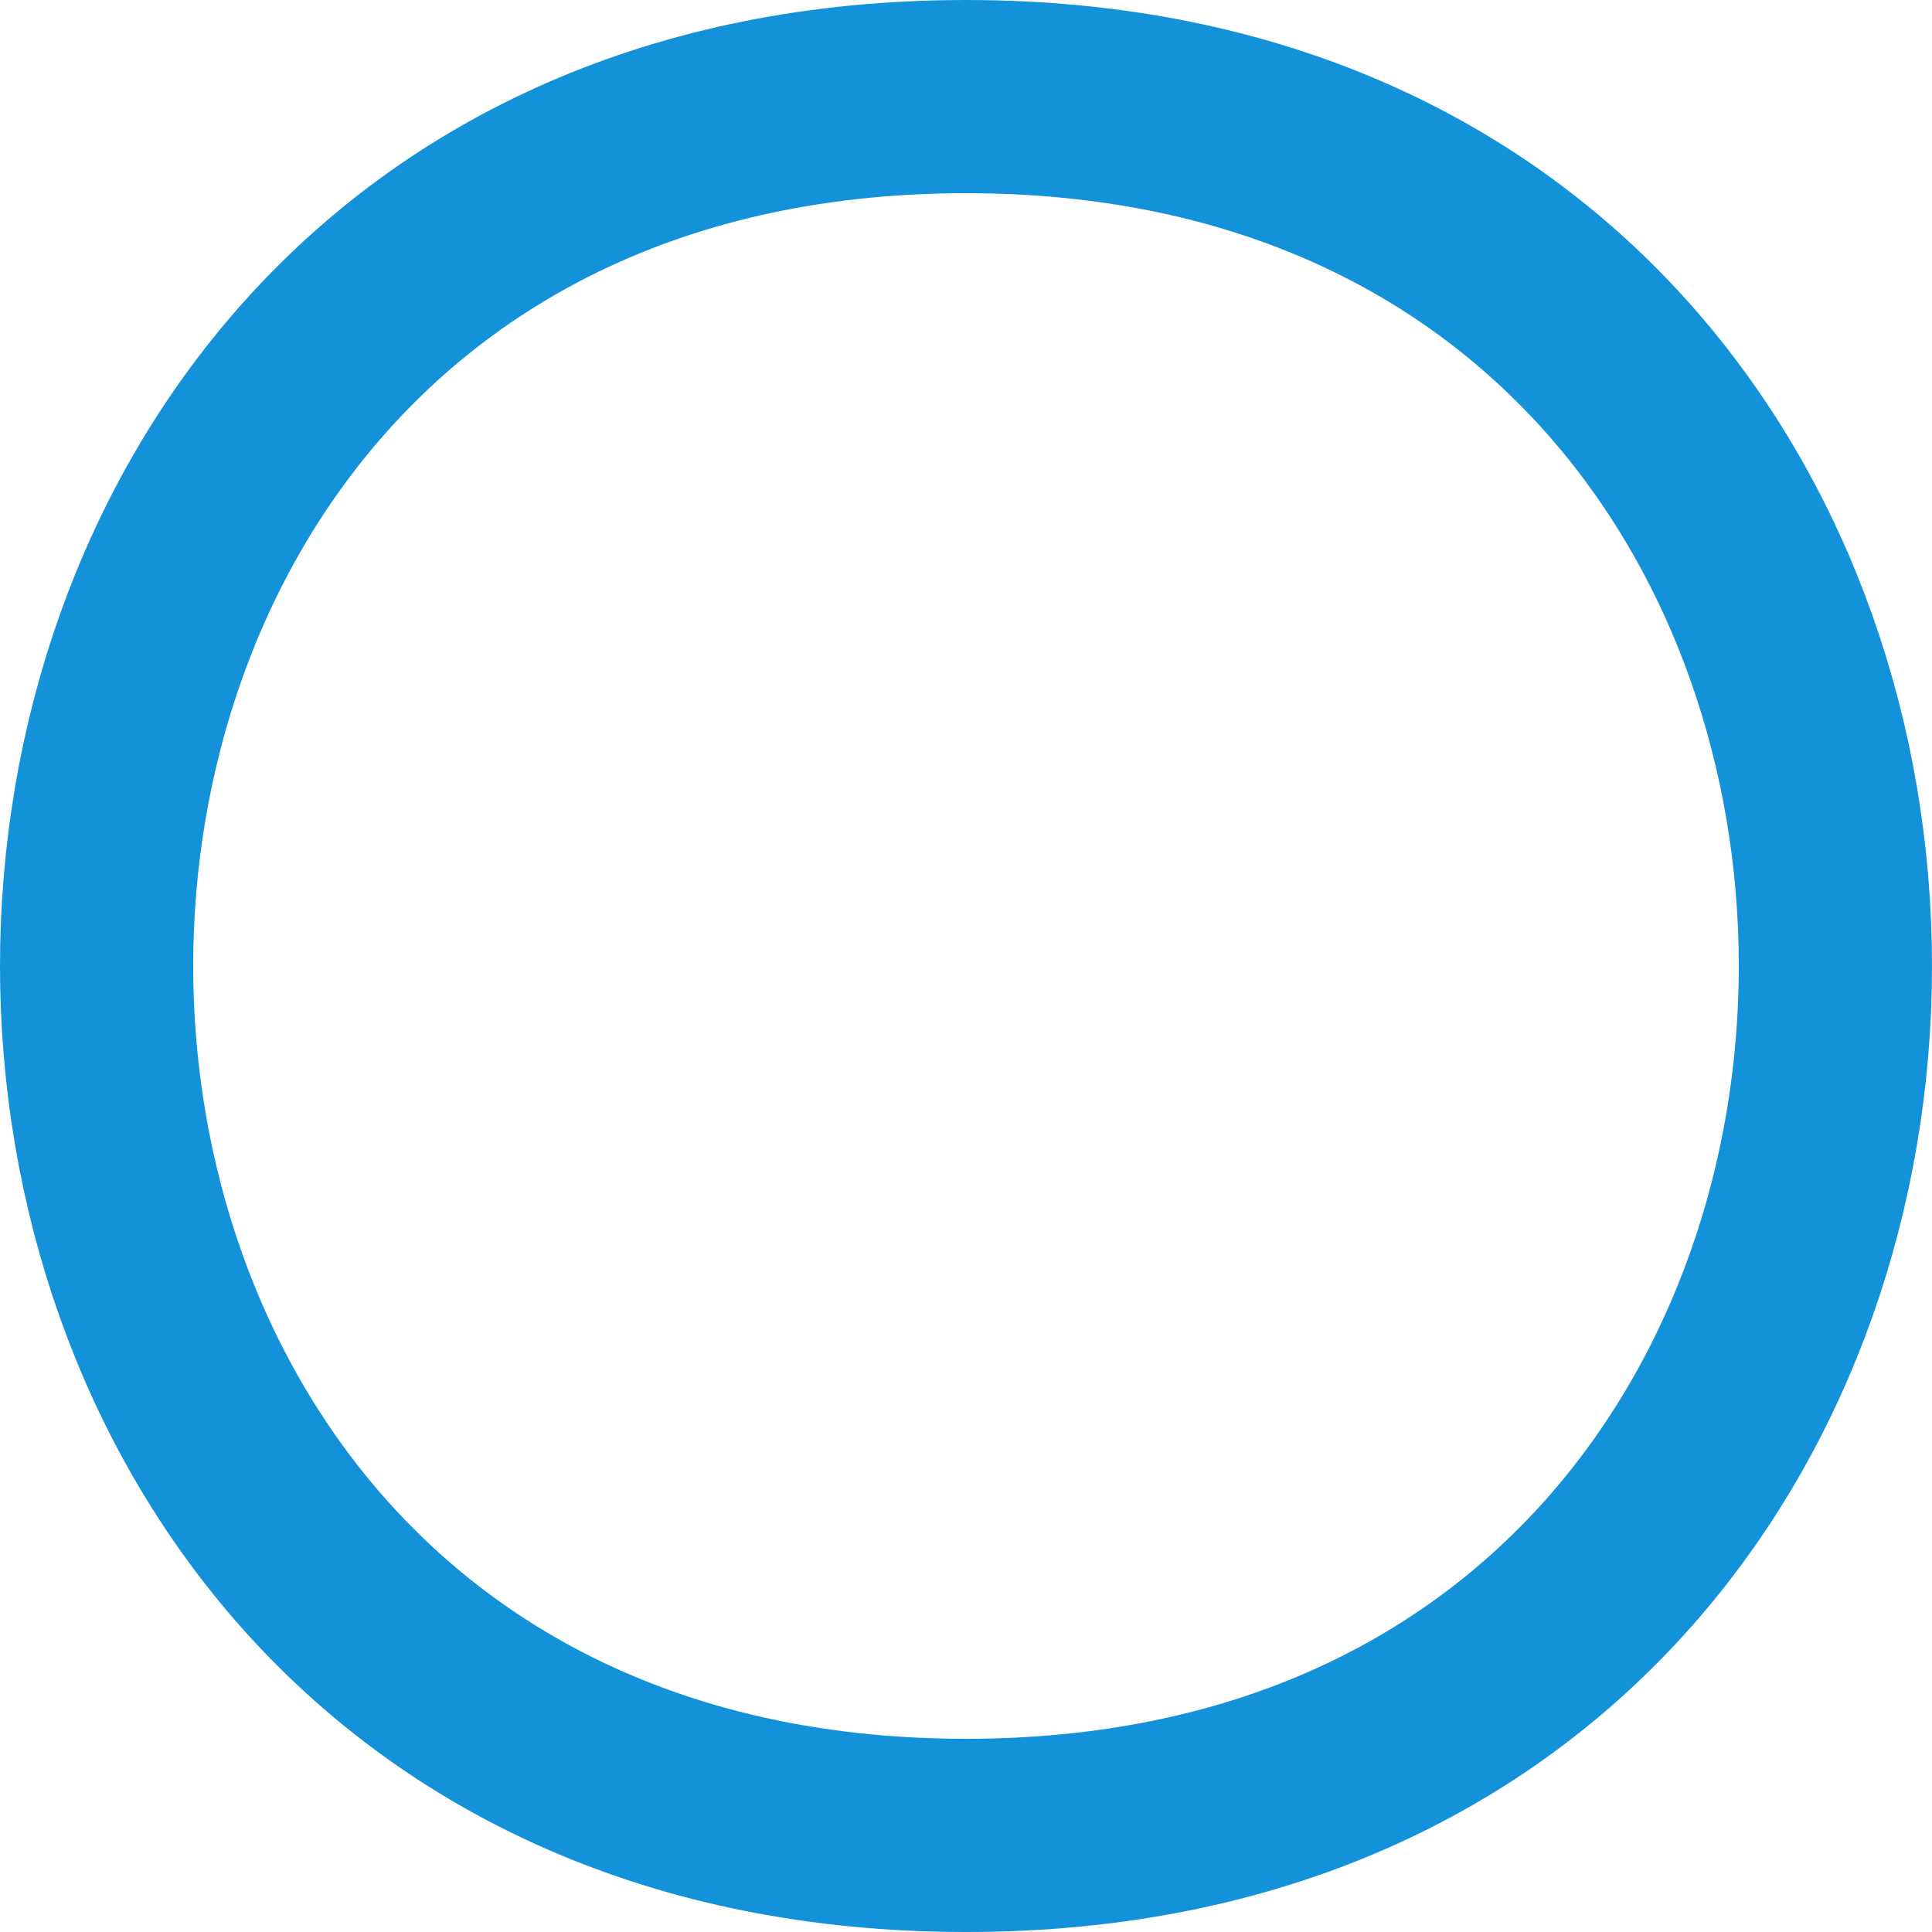 
<svg
    xmlns="http://www.w3.org/2000/svg"
    xmlns:xlink="http://www.w3.org/1999/xlink"
    width="200" 
    height="200" 
    stroke="#1492D9"
    stroke-width="20" 
    fill="none">

    <path 
        d="M 100 10 C 220,10 220,190 100,190 C-20, 190 -20,10 100,10"
    />
</svg>